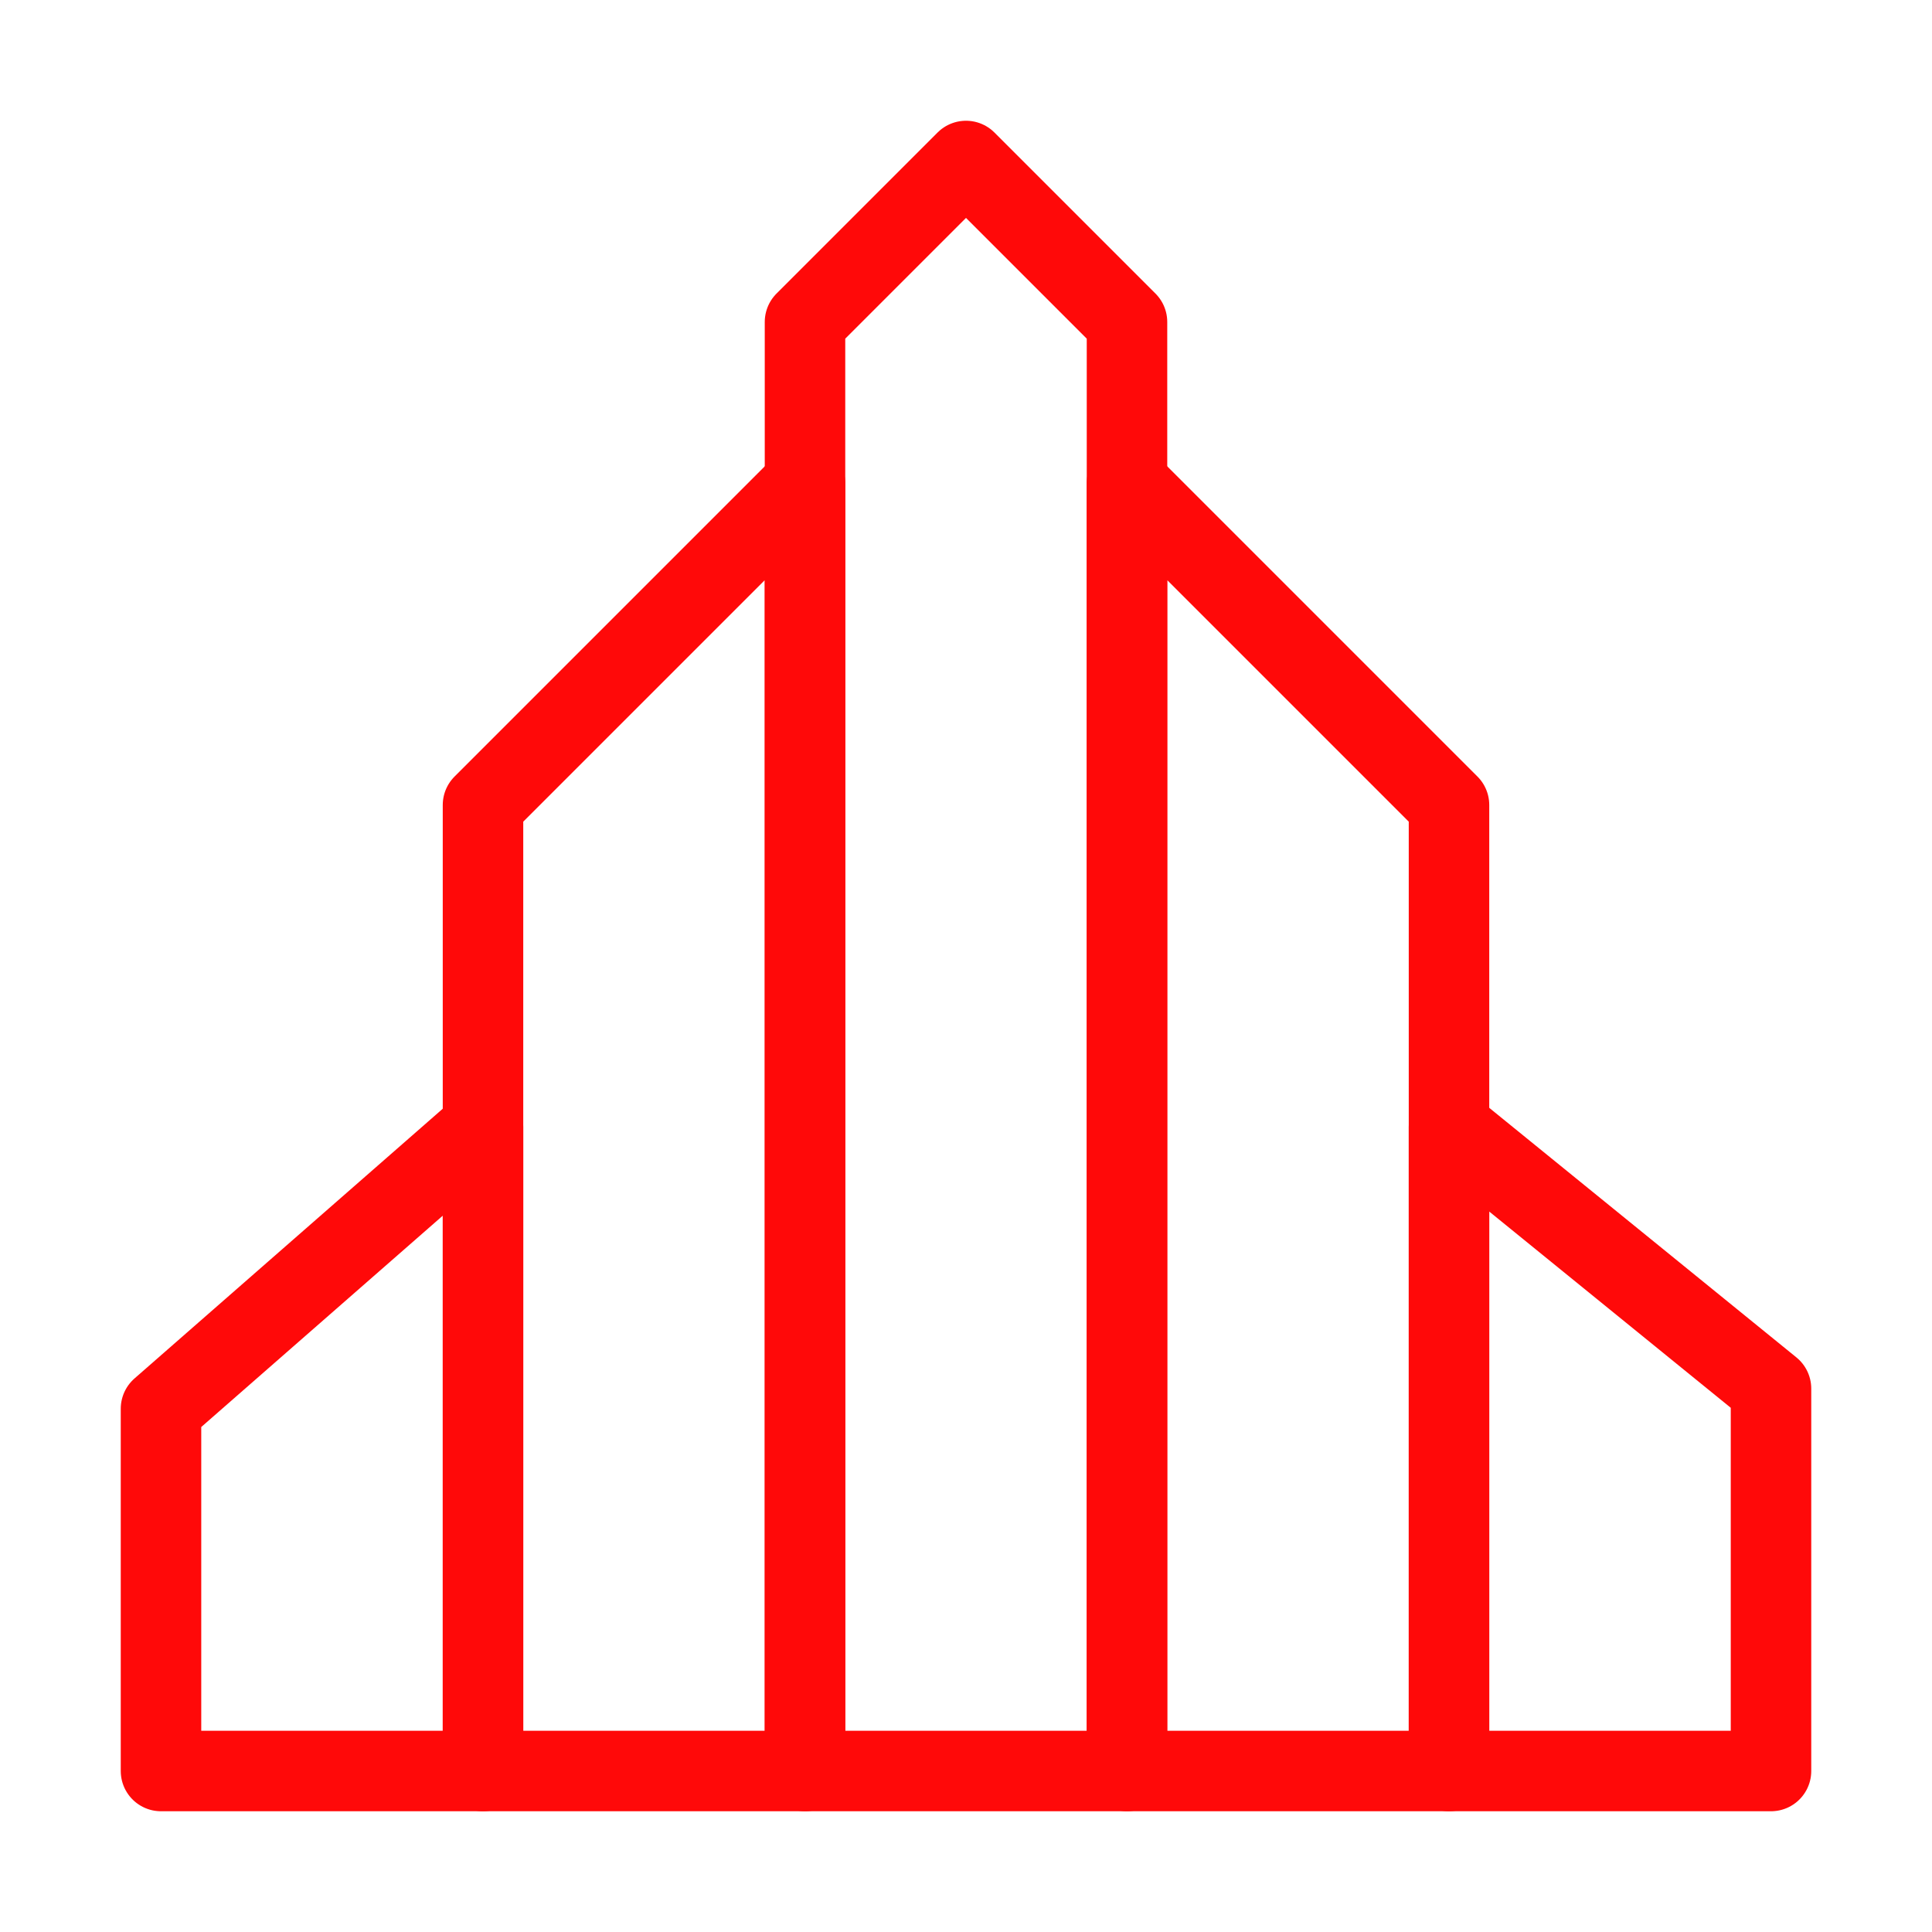 <?xml version="1.0" encoding="UTF-8"?><svg width="24" height="24" viewBox="0 0 48 48" fill="none" xmlns="http://www.w3.org/2000/svg"><path d="M20 8L24 4L28 8V44H20V8Z" stroke="#FF0909" stroke-width="2" stroke-linejoin="round"/><path d="M12 20L20 12V44H12V20Z" stroke="#FF0909" stroke-width="2" stroke-linecap="round" stroke-linejoin="round"/><path d="M4 35L12 28V44H4V35Z" stroke="#FF0909" stroke-width="2" stroke-linecap="round" stroke-linejoin="round"/><path d="M28 12L36 20V44H28V12Z" stroke="#FF0909" stroke-width="2" stroke-linecap="round" stroke-linejoin="round"/><path d="M36 28L44 34.5V44H36V28Z" stroke="#FF0909" stroke-width="2" stroke-linecap="round" stroke-linejoin="round"/></svg>